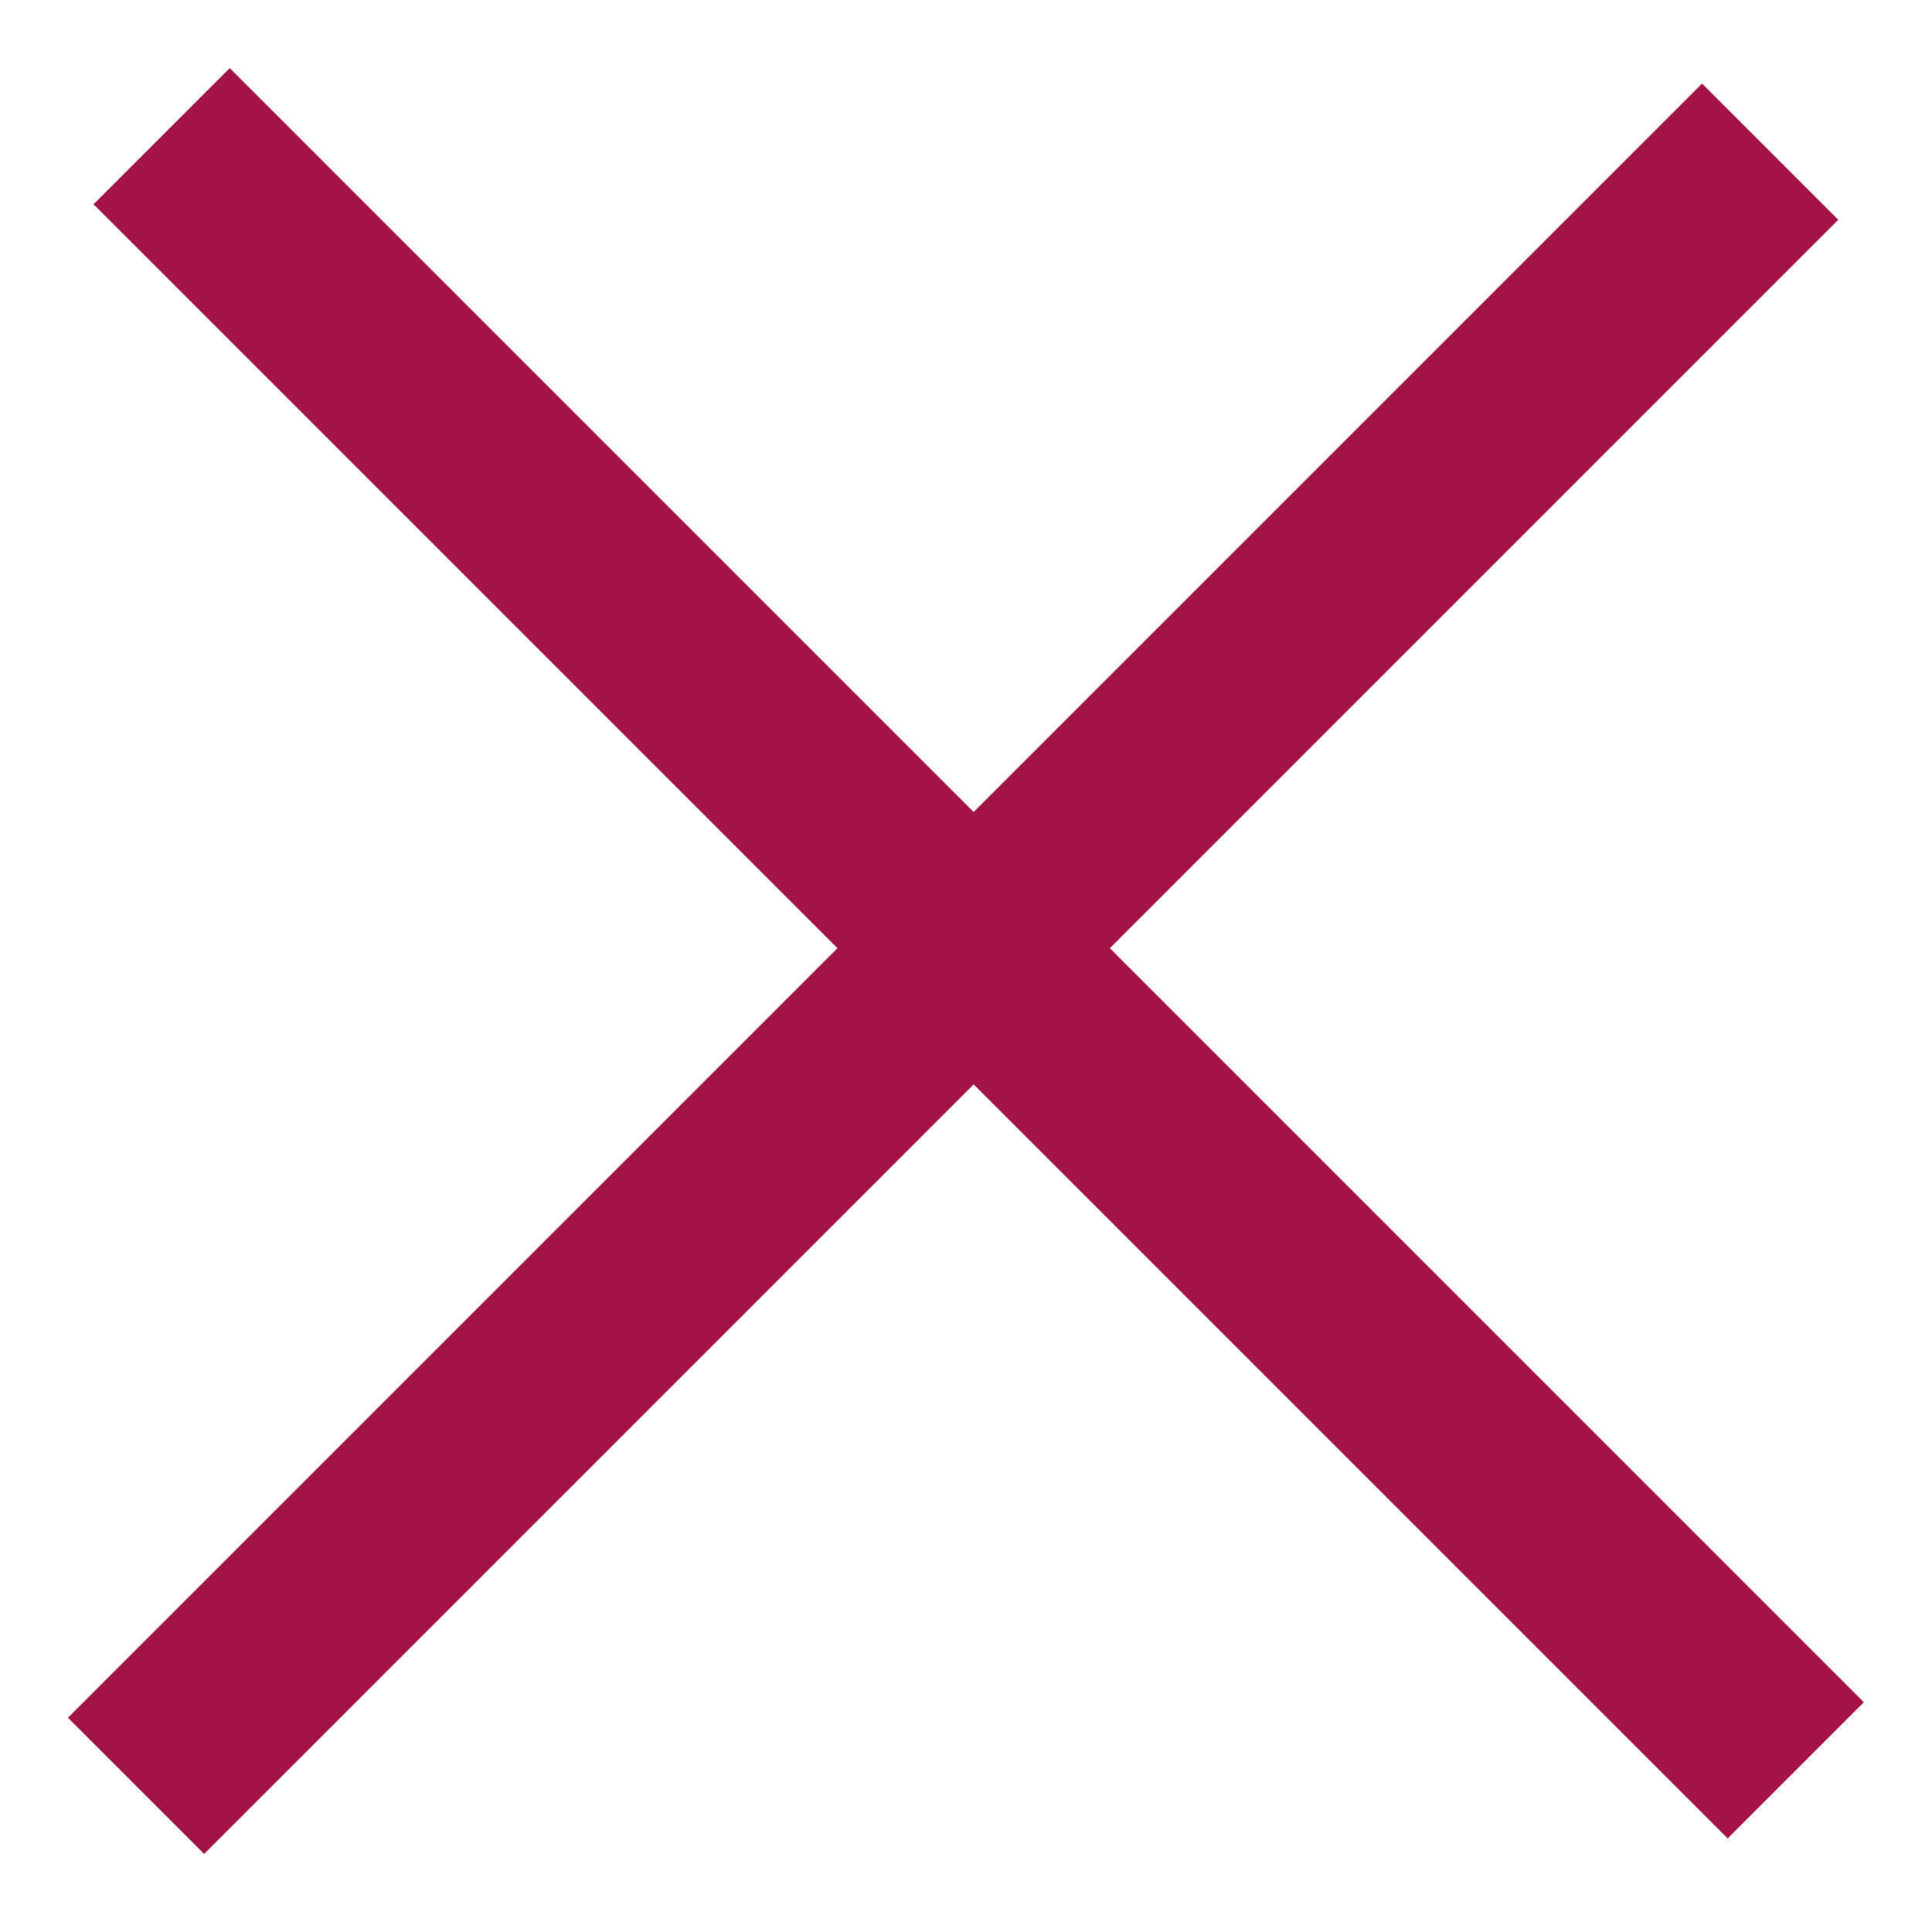 <svg
            xmlns="http://www.w3.org/2000/svg"
            width="10.032"
            height="9.98"
            viewBox="0 0 10.032 9.98"
          >
            <g
              transform="translate(5.118 -8.735) rotate(45)"
            >
              <line
                y2="12"
                transform="translate(9.614 3.853)"
                fill="none"
                stroke="#a31345"
                strokeWidth="2"
              />
              <line
                y2="12"
                transform="translate(15.651 9.702) rotate(90)"
                fill="none"
                stroke="#a31345"
                strokeWidth="2"
              />
            </g>
          </svg>